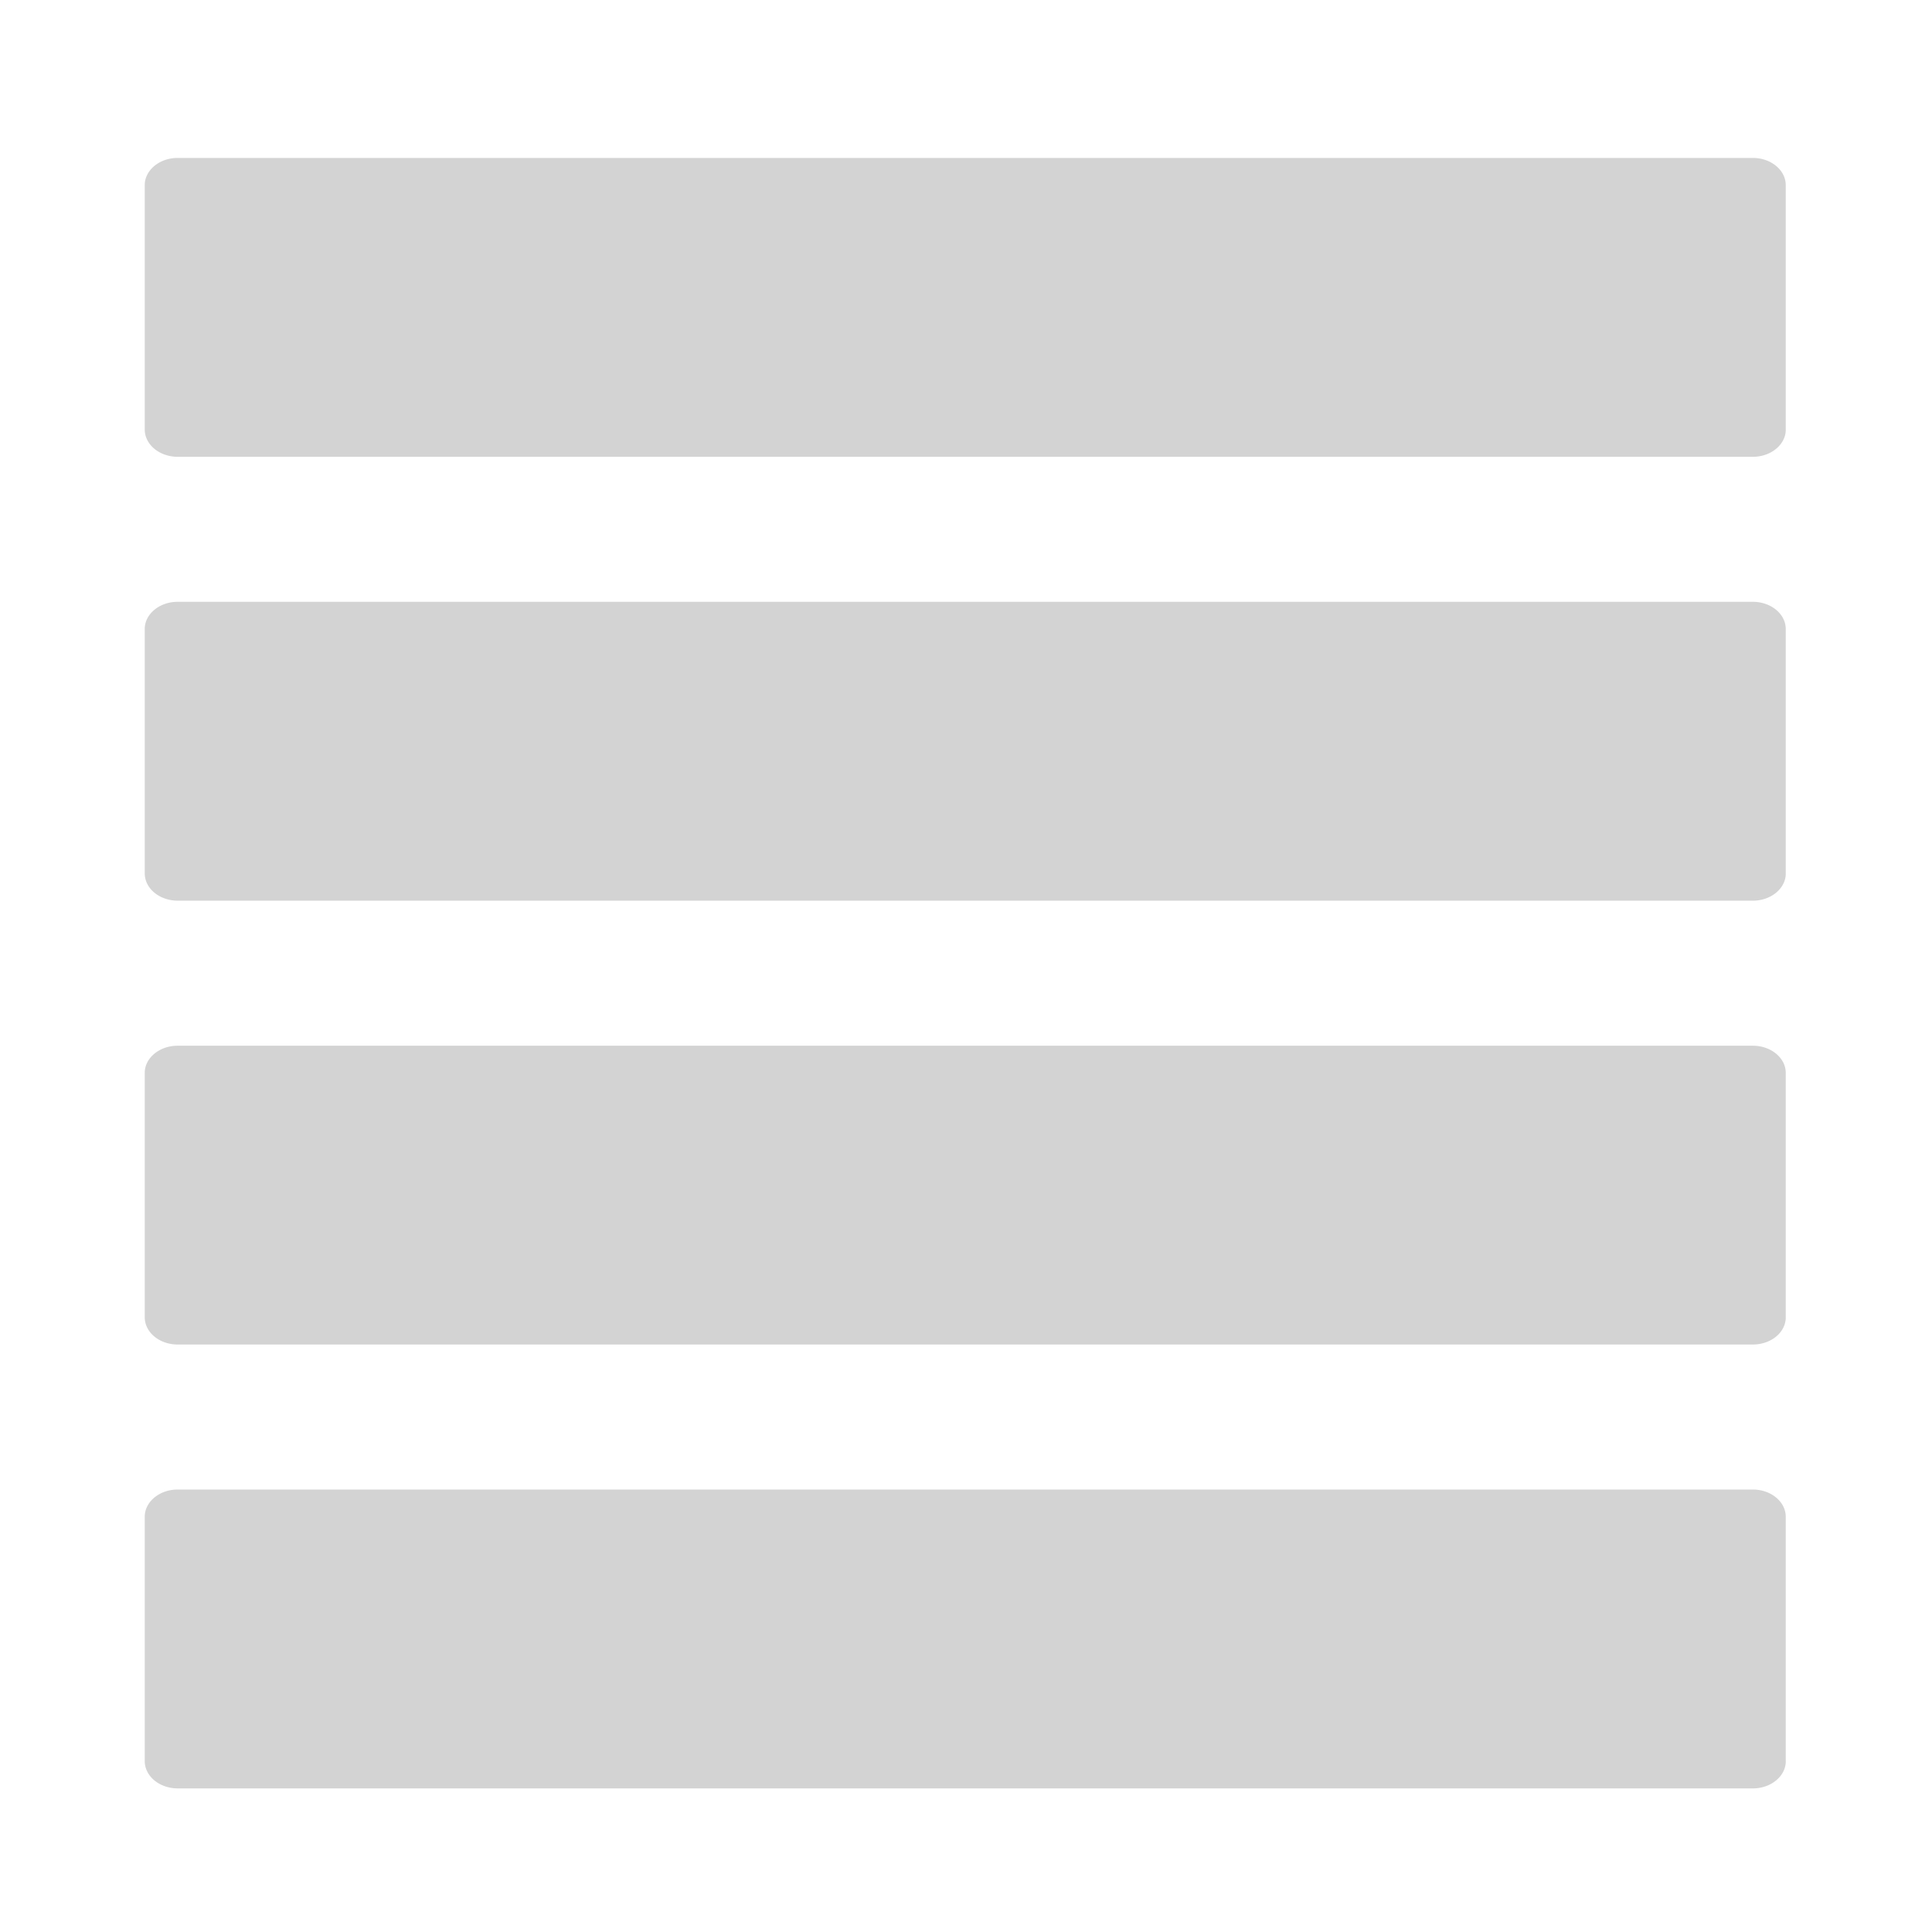 <svg xmlns="http://www.w3.org/2000/svg" xml:space="preserve" width="64" height="64"><g style="fill:#d3d3d3"><path d="M56.034 13.712c0 .494-.406.9-.9.9H11.933a.904.904 0 0 1-.9-.9v-8.1c0-.495.406-.9.9-.9h43.2c.495 0 .9.405.9.9v8.1zM56.034 28.416c0 .494-.406.9-.9.9H11.933a.904.904 0 0 1-.9-.9v-8.1c0-.496.406-.9.9-.9h43.2c.495 0 .9.404.9.9v8.1zM56.034 43.12a.902.902 0 0 1-.9.899H11.933a.902.902 0 0 1-.9-.898v-8.102c0-.494.406-.898.9-.898h43.2c.495 0 .9.404.9.898v8.102zM56.034 57.823c0 .494-.406.9-.9.9H11.933a.904.904 0 0 1-.9-.9v-8.1c0-.495.406-.9.9-.9h43.2c.495 0 .9.405.9.9v8.1z" style="fill:#d3d3d3" transform="matrix(1.208 0 0 1 -8.533 .52)"/></g></svg>